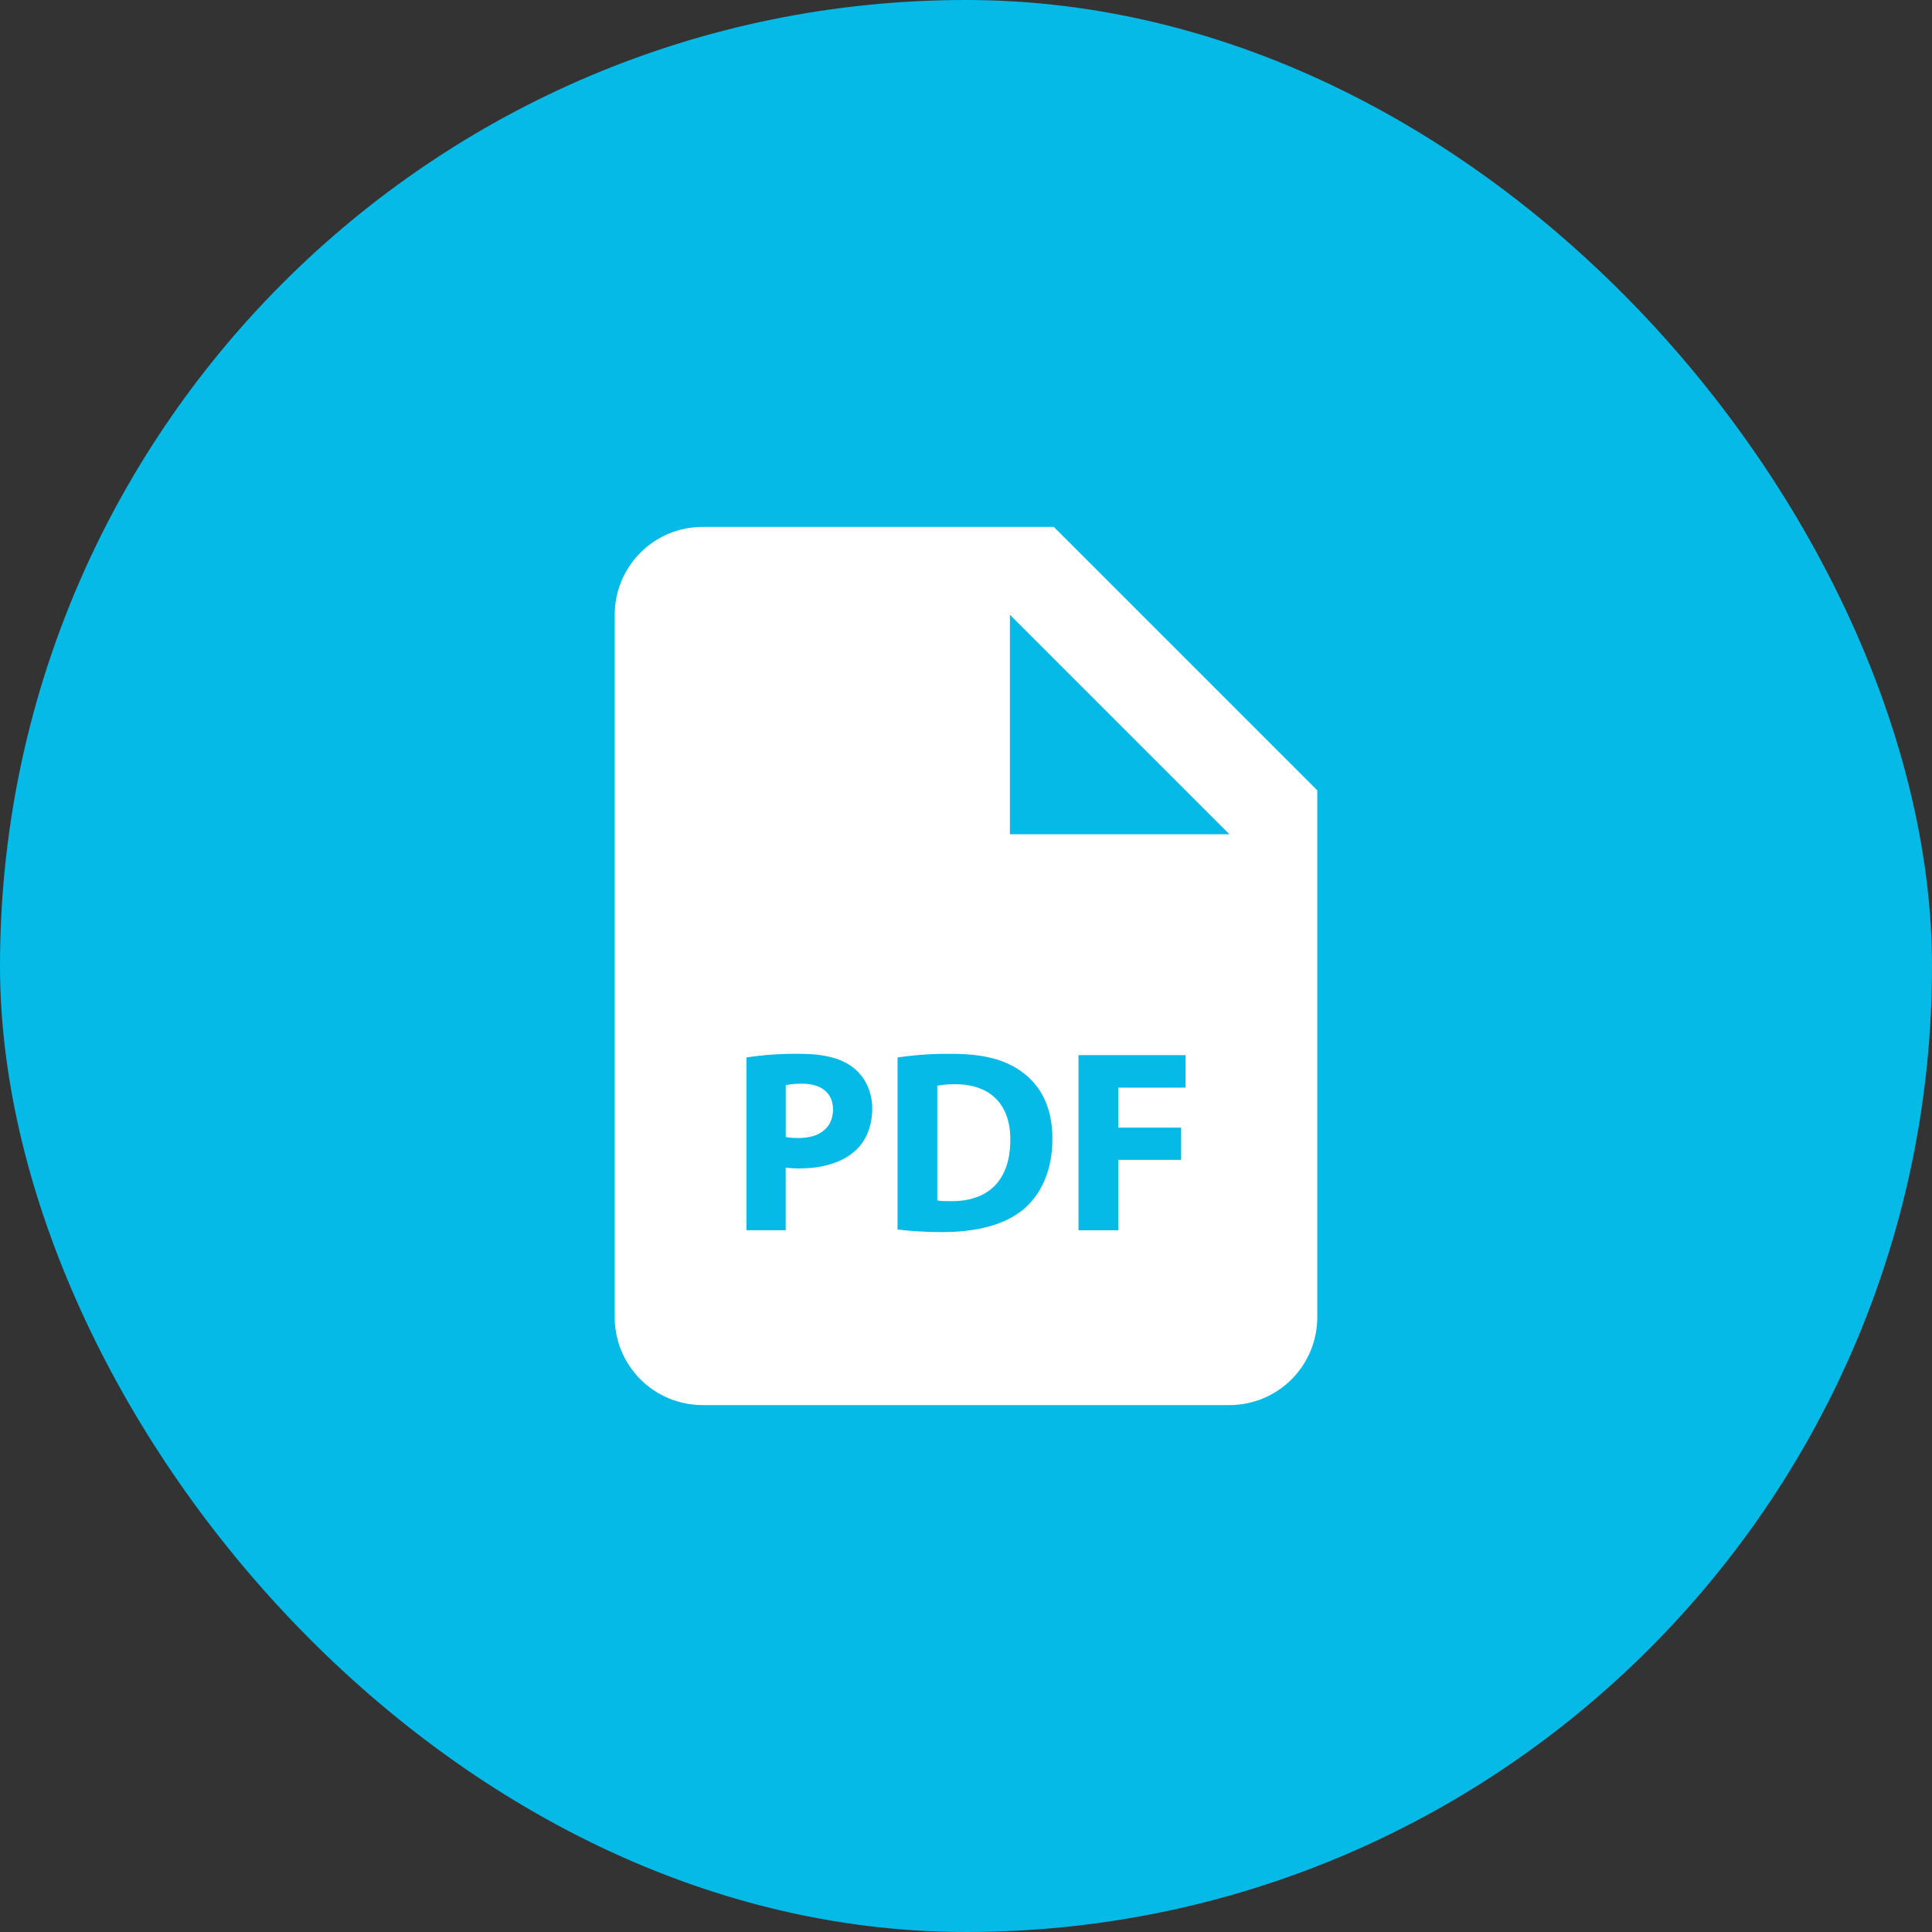 <svg width="44" height="44" viewBox="0 0 44 44" fill="none" xmlns="http://www.w3.org/2000/svg">
<rect x="0" y="0" width="44" height="44" fill="#333333" stroke="none"/>
<rect width="44" height="44" rx="22" fill="#05BAE7"/>
<path d="M18.267 24.68C18.082 24.68 17.959 24.698 17.895 24.716V25.894C17.971 25.912 18.066 25.917 18.197 25.917C18.675 25.917 18.971 25.675 18.971 25.267C18.971 24.9 18.716 24.68 18.267 24.68ZM21.753 24.692C21.553 24.692 21.424 24.71 21.346 24.728V27.338C21.424 27.356 21.547 27.356 21.66 27.356C22.477 27.362 23.009 26.912 23.009 25.96C23.015 25.13 22.529 24.692 21.753 24.692Z" fill="white"/>
<path d="M24 12H16C15.47 12 14.961 12.211 14.586 12.586C14.211 12.961 14 13.47 14 14V30C14 30.53 14.211 31.039 14.586 31.414C14.961 31.789 15.47 32 16 32H28C28.53 32 29.039 31.789 29.414 31.414C29.789 31.039 30 30.53 30 30V18L24 12ZM19.498 26.19C19.189 26.48 18.733 26.61 18.202 26.61C18.099 26.611 17.996 26.605 17.894 26.592V28.018H17V24.082C17.403 24.022 17.811 23.994 18.219 24C18.776 24 19.172 24.106 19.439 24.319C19.693 24.521 19.865 24.852 19.865 25.242C19.864 25.634 19.734 25.965 19.498 26.19ZM23.305 27.545C22.885 27.894 22.246 28.06 21.465 28.06C20.997 28.06 20.666 28.03 20.441 28V24.083C20.845 24.024 21.252 23.996 21.66 24C22.417 24 22.909 24.136 23.293 24.426C23.708 24.734 23.968 25.225 23.968 25.93C23.968 26.693 23.689 27.22 23.305 27.545ZM27 24.77H25.468V25.681H26.9V26.415H25.468V28.019H24.562V24.03H27V24.77ZM24 19H23V14L28 19H24Z" fill="white"/>
</svg>
